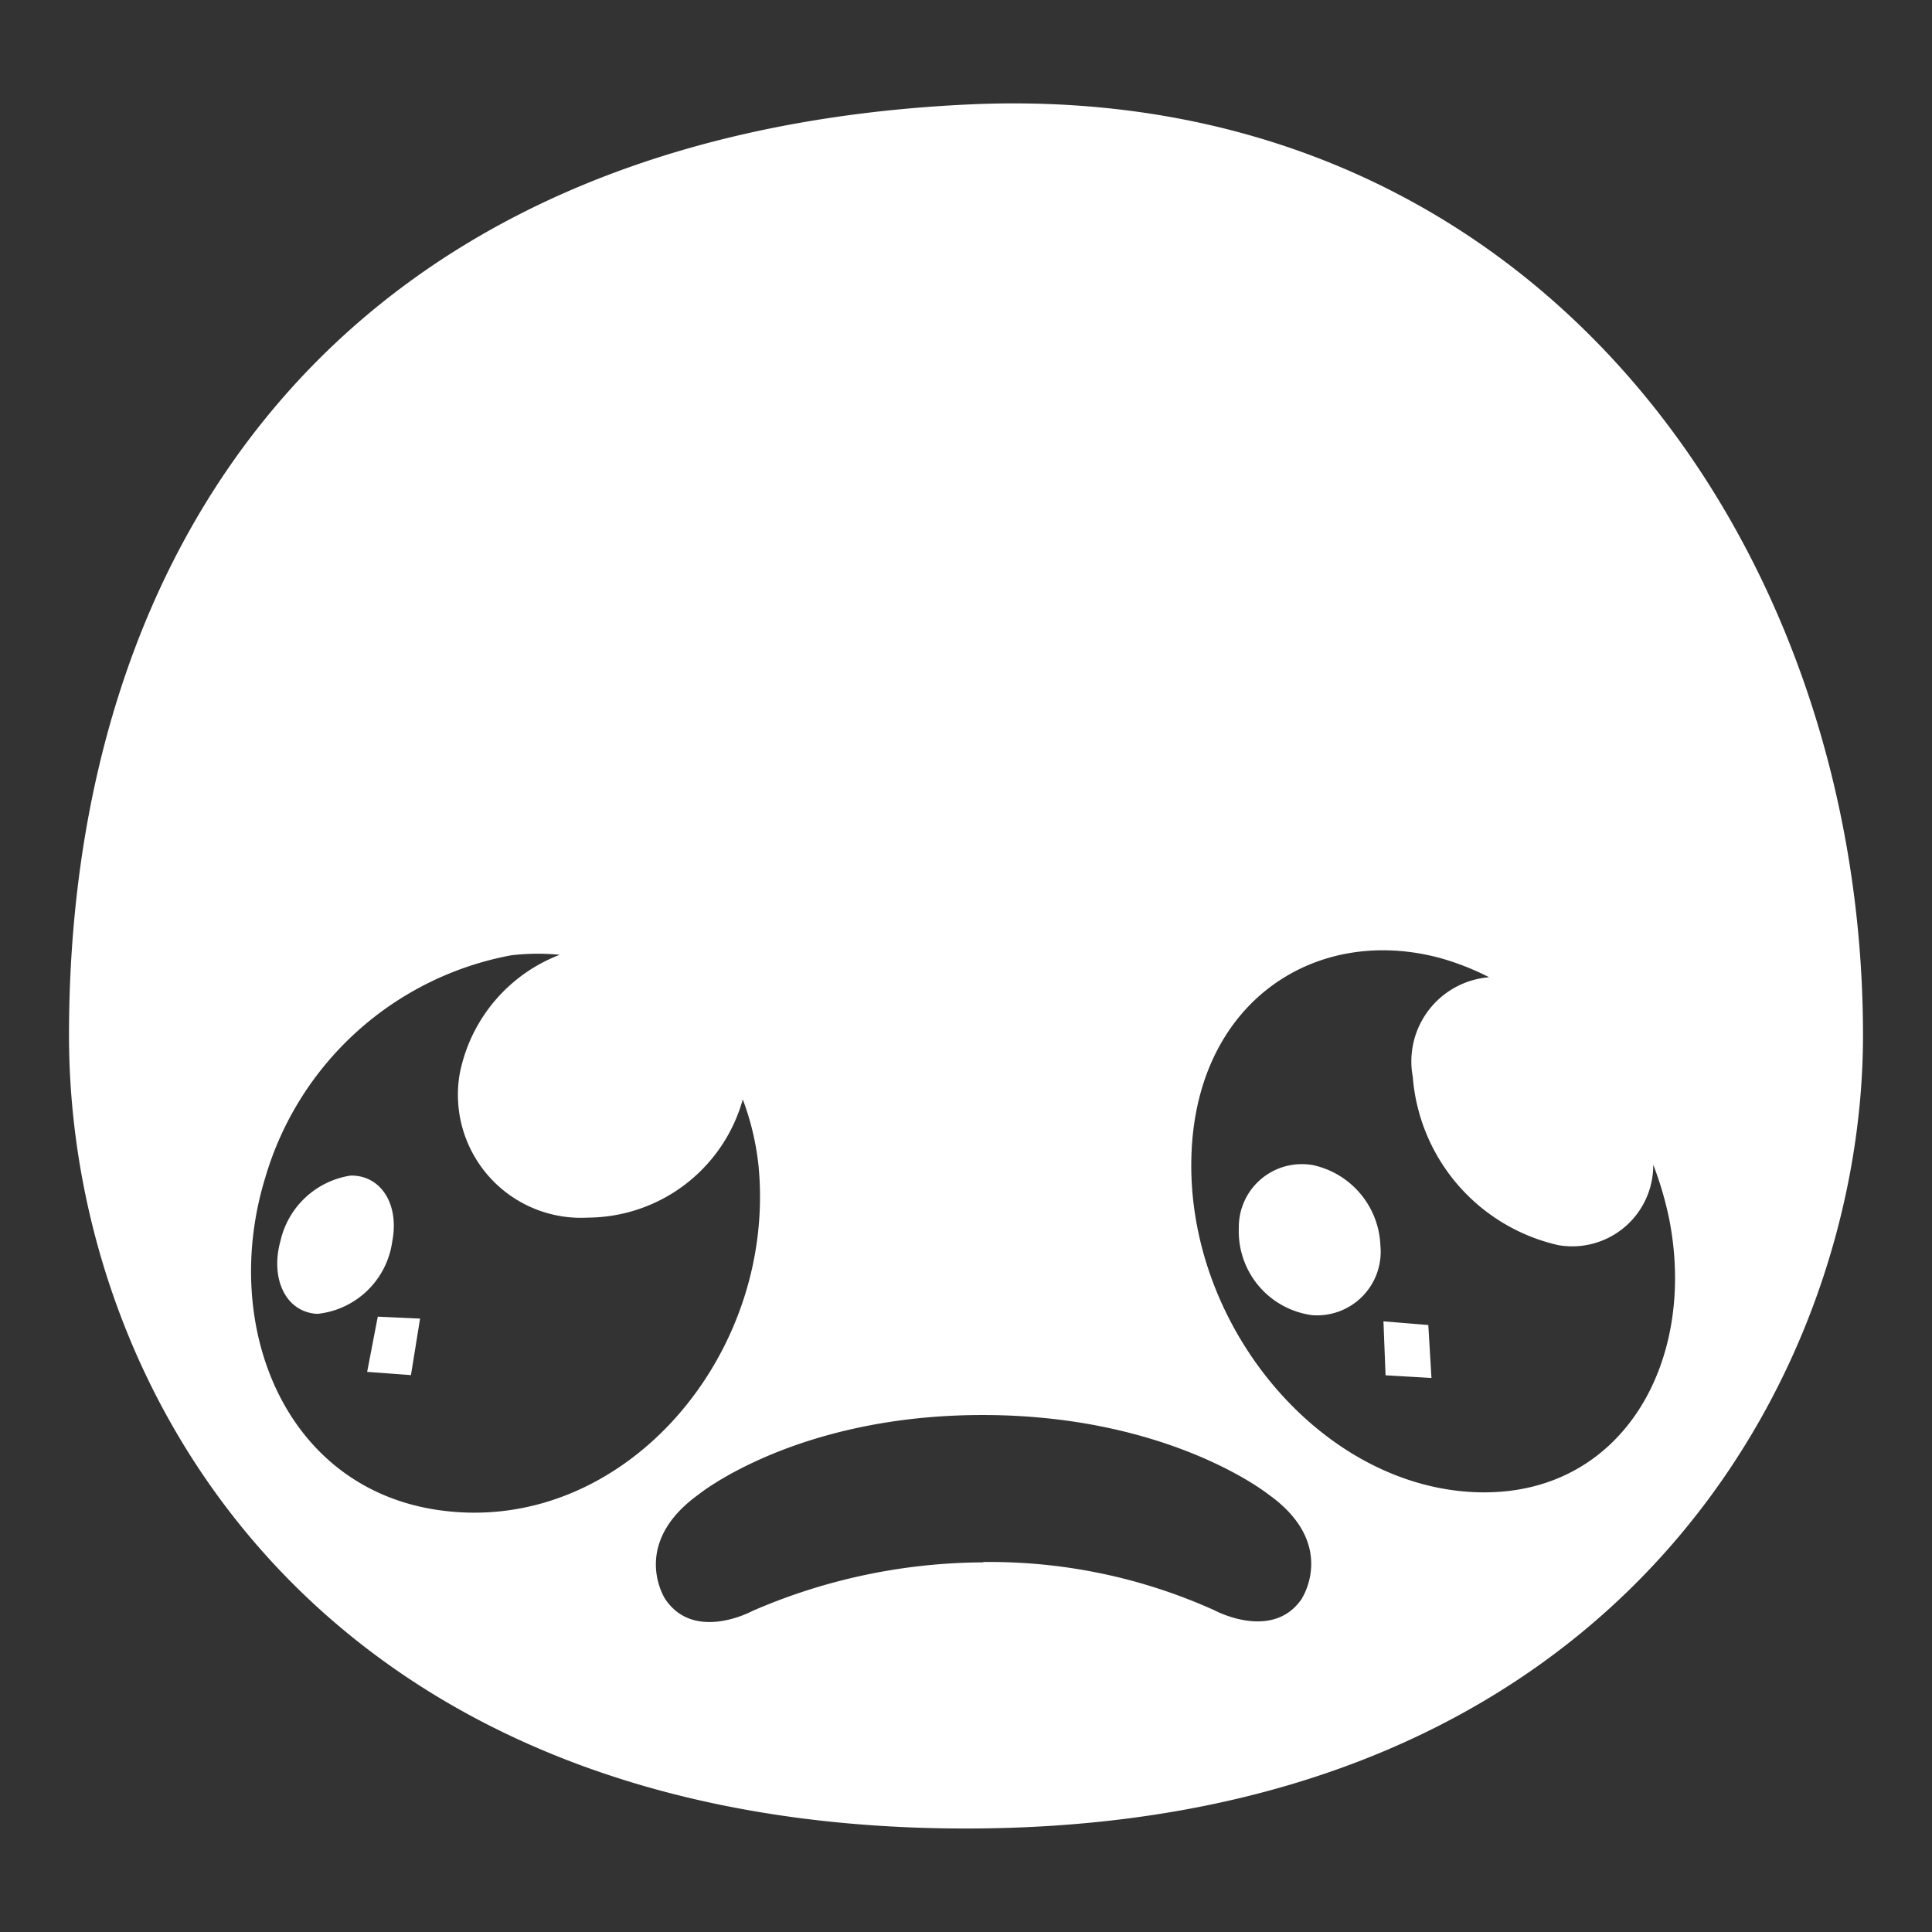 <svg xmlns="http://www.w3.org/2000/svg" width="56" height="56" viewBox="0 0 56 56">
  <rect x="0" y="0" width="56" height="56" fill="#333333" stroke="none"/>
  <defs>
    <style>
      .cls-1 {
        fill: #fff;
        fill-rule: evenodd;
      }
    </style>
  </defs>
  <path id="Cry" class="cls-1" d="M28,3.031c16.371-.8,26,12.633,26,26.983C54,39.7,47.026,53,28,53,9.307,53,2,40.367,2,30.014,2,15.664,10,3.907,28,3.031ZM12.748,43.776c-4.509-.625-6.371-5.369-5.06-9.639a9.178,9.178,0,0,1,7.129-6.447,6.551,6.551,0,0,1,1.407-.015,4.649,4.649,0,0,0-2.9,3.455,3.566,3.566,0,0,0,3.718,4.163,4.687,4.687,0,0,0,4.488-3.426,7.785,7.785,0,0,1,.455,1.912C22.526,39.287,18.059,44.512,12.748,43.776Zm-2.593-9.7a2.468,2.468,0,0,0-2.023,1.883c-0.309,1.1.15,2.082,1.071,2.124a2.447,2.447,0,0,0,2.167-2.1C11.582,34.883,11.022,34.054,10.155,34.075Zm2.021,4.144-1.226-.056-0.308,1.6,1.27,0.094Zm30.853,5.037c-4.687,0-8.8-4.923-8.482-10.031,0.265-4.282,3.661-6.412,7.2-5.456a7.682,7.682,0,0,1,1.416.556,2.447,2.447,0,0,0-2.213,2.887,5.437,5.437,0,0,0,4.218,4.878,2.349,2.349,0,0,0,2.752-2.333,9.928,9.928,0,0,1,.47,1.616C49.178,39.465,47.046,43.256,43.029,43.256Zm-5.008-9.491A1.825,1.825,0,0,0,35.908,35.6a2.45,2.45,0,0,0,2.128,2.521A1.844,1.844,0,0,0,40.011,36.1,2.481,2.481,0,0,0,38.021,33.764ZM41.4,38.406L40.1,38.3l0.061,1.564,1.331,0.077Zm-3.658,7.922c-0.847,1.264-2.539.348-2.539,0.348a15.823,15.823,0,0,0-6.705-1.4v0.01a16.945,16.945,0,0,0-6.687,1.408s-1.688.918-2.532-.349c0,0-1.039-1.584.974-3.03,0,0,2.824-2.3,8.226-2.3h0c5.417,0,8.285,2.3,8.285,2.3C38.779,44.746,37.737,46.328,37.737,46.328Z"/>
</svg>
